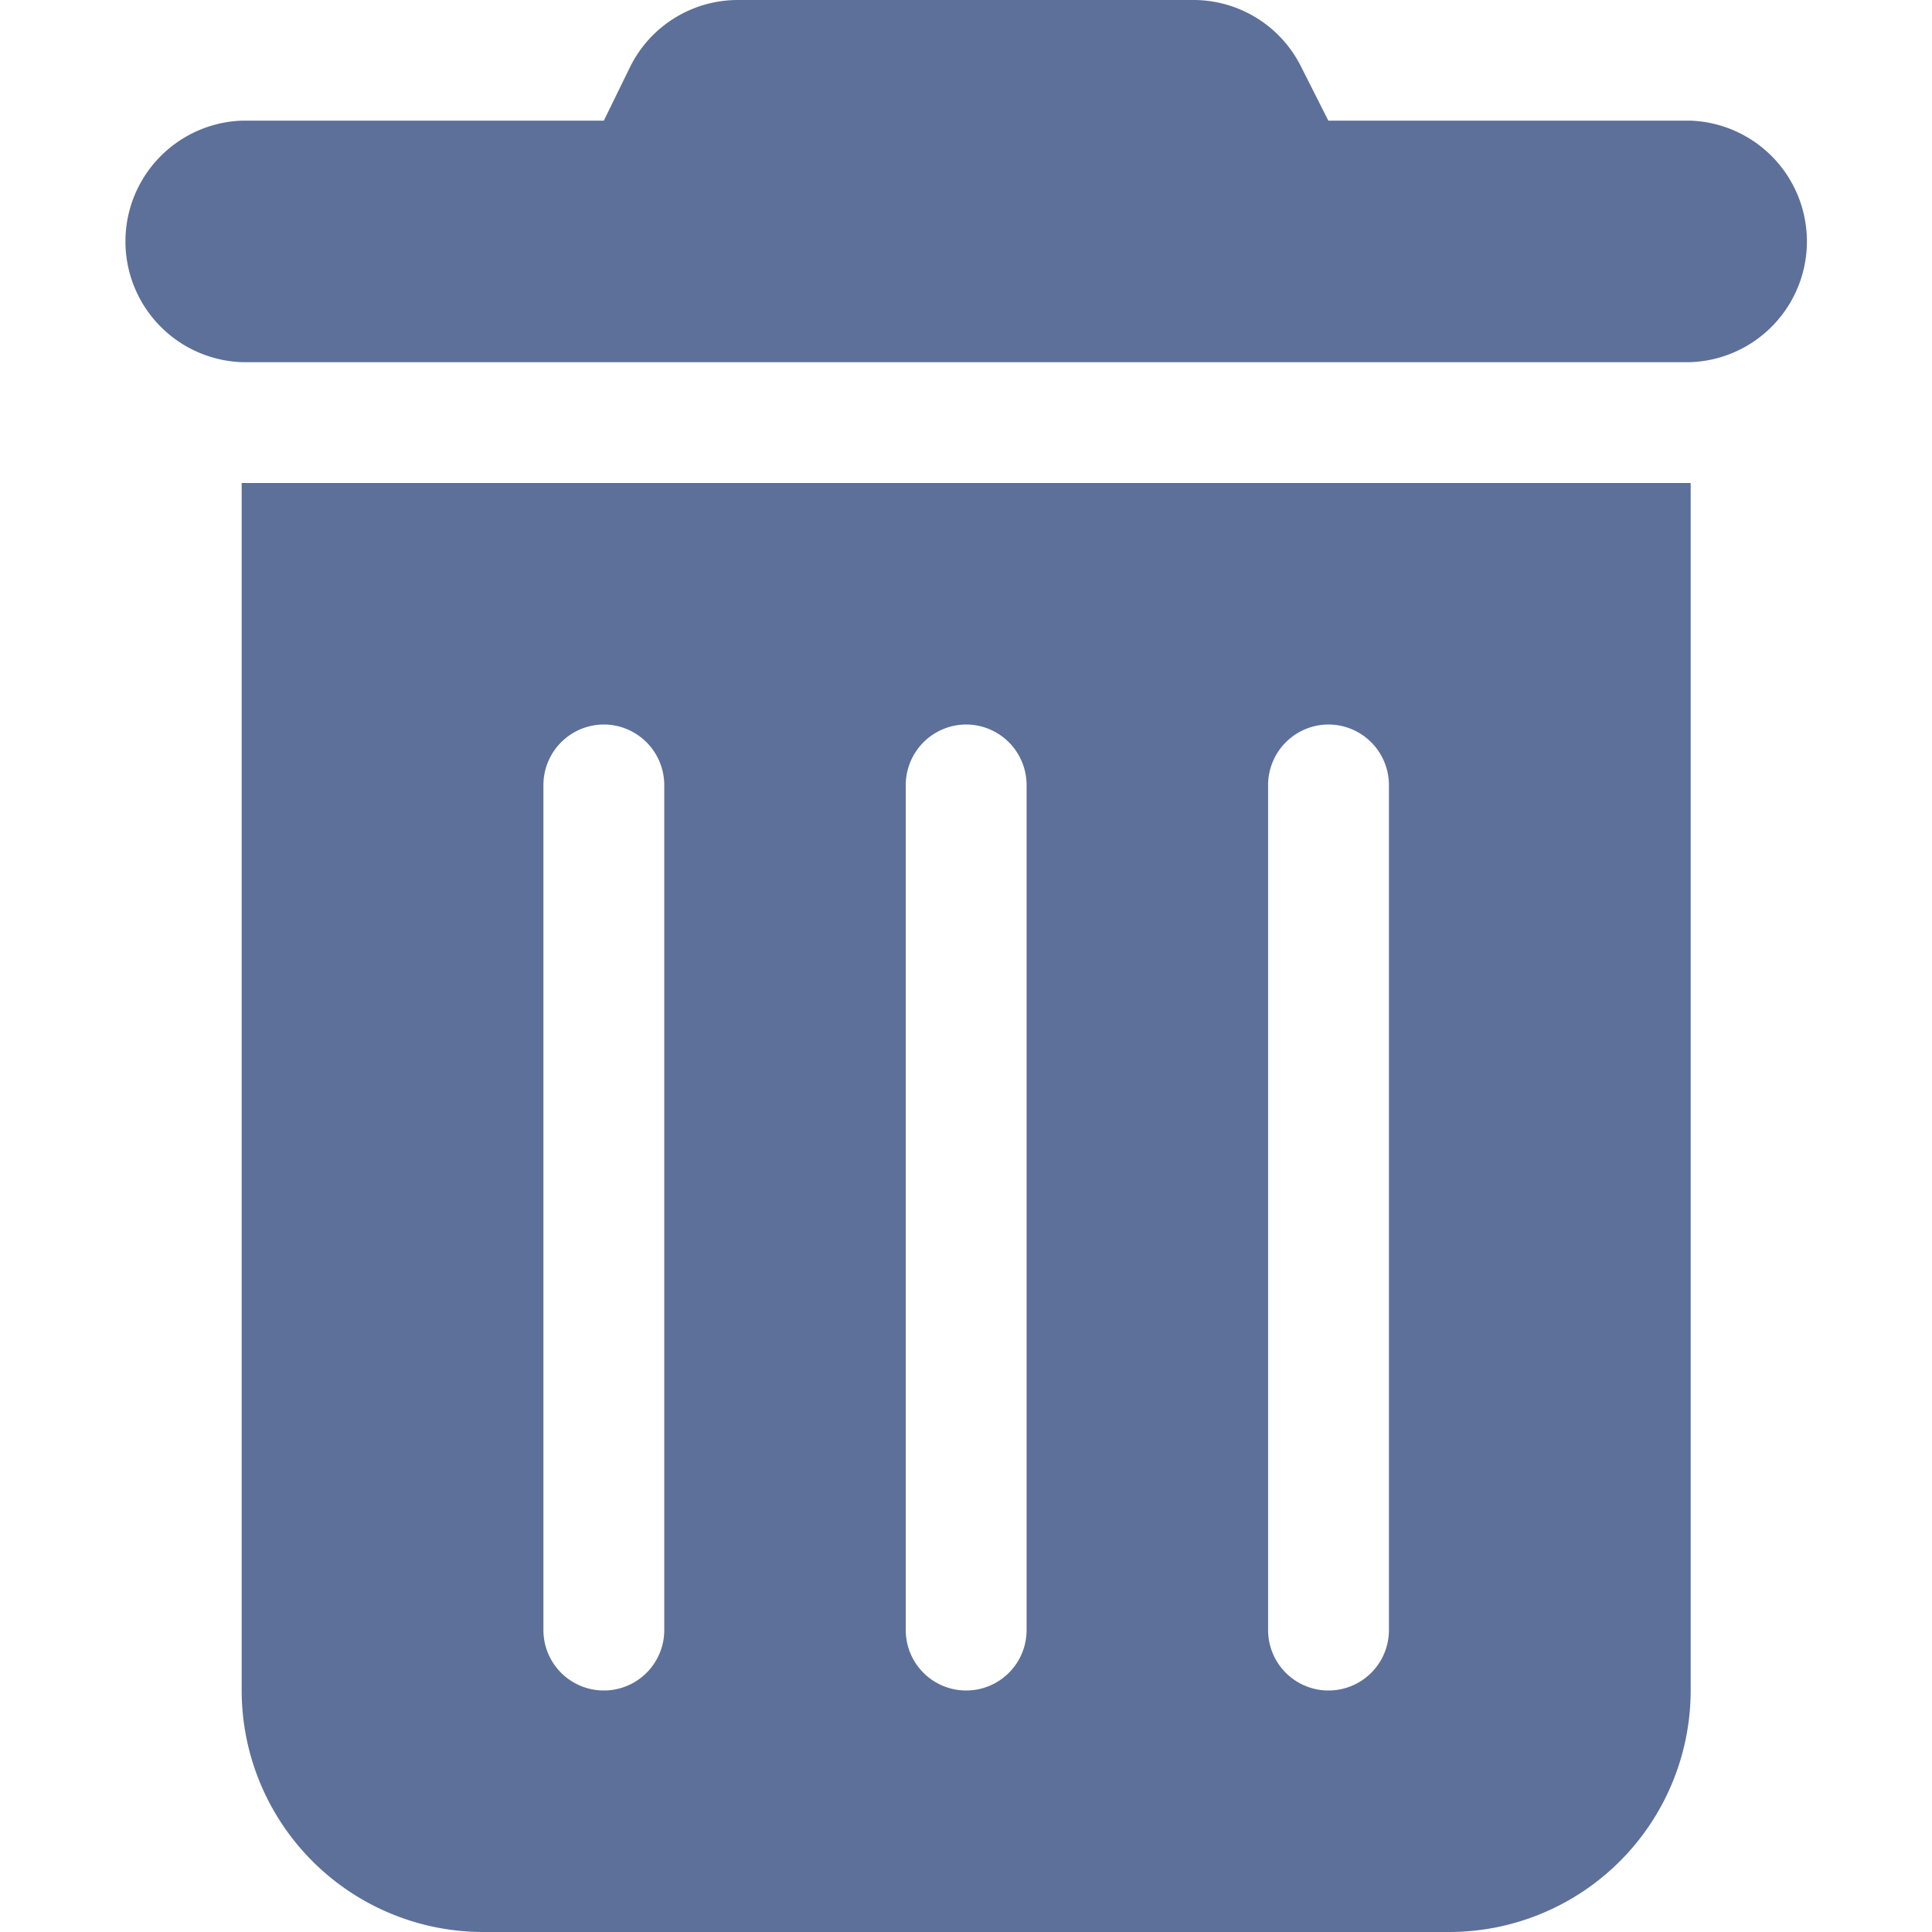 <svg xmlns="http://www.w3.org/2000/svg" width="11" height="11" viewBox="0 0 11 11">
    <path d="M2.9.38A.685.685 0 0 1 3.519 0h2.587a.685.685 0 0 1 .614.38l.155.307h2.063a.688.688 0 0 1 0 1.375H.688a.688.688 0 0 1 0-1.375H2.75zM.688 2.75h8.25v6.875A1.376 1.376 0 0 1 7.563 11h-5.5A1.376 1.376 0 0 1 .688 9.625zM2.75 4.125a.345.345 0 0 0-.344.344v4.812a.344.344 0 0 0 .688 0V4.469a.345.345 0 0 0-.344-.344zm2.063 0a.345.345 0 0 0-.344.344v4.812a.344.344 0 0 0 .688 0V4.469a.345.345 0 0 0-.344-.344zm2.063 0a.345.345 0 0 0-.344.344v4.812a.344.344 0 0 0 .688 0V4.469a.345.345 0 0 0-.345-.344z" transform="translate(.688)" style="fill:#5c7099"/>
</svg>
